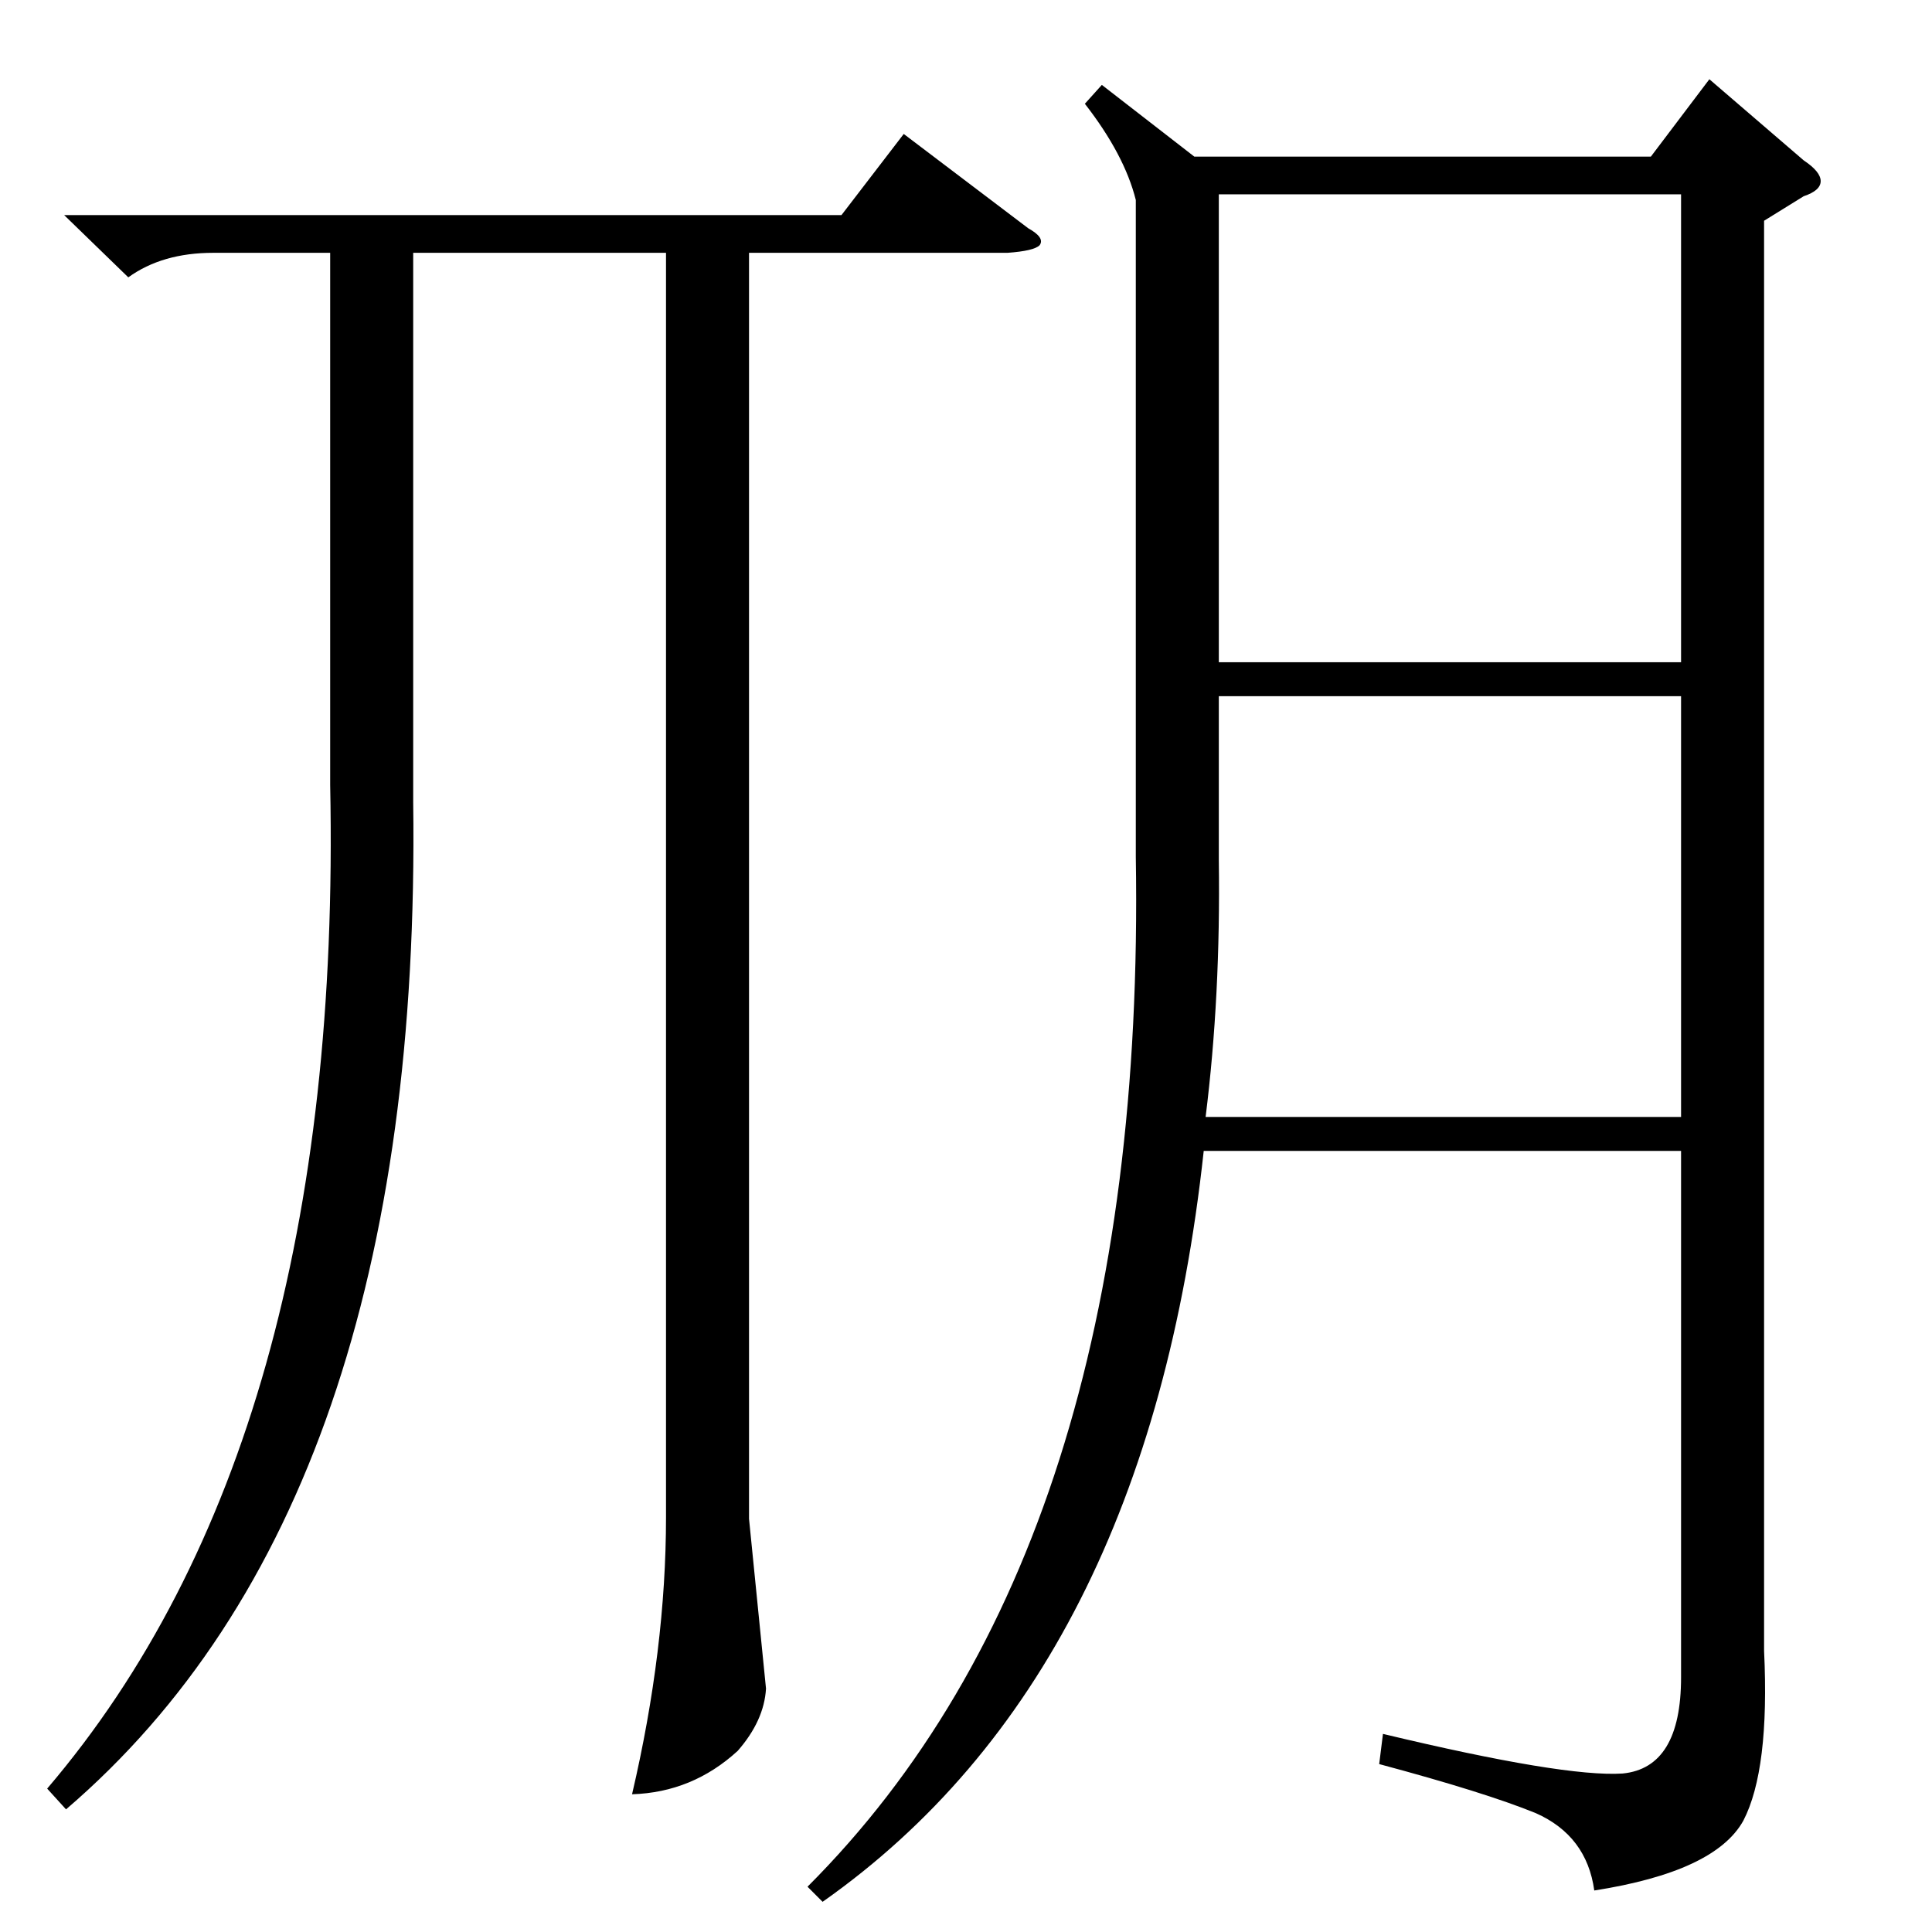 <?xml version="1.0" standalone="no"?>
<!DOCTYPE svg PUBLIC "-//W3C//DTD SVG 1.1//EN" "http://www.w3.org/Graphics/SVG/1.1/DTD/svg11.dtd" >
<svg xmlns="http://www.w3.org/2000/svg" xmlns:xlink="http://www.w3.org/1999/xlink" version="1.1" viewBox="0 -205 1024 1024">
  <g transform="matrix(1 0 0 -1 0 819)">
   <path fill="currentColor"
d="M935 907v-758q3 -63 -11 -90q-15 -27 -79 -37q-4 29 -31 41q-27 11 -83 26l2 16q96 -23 127 -21q31 3 31 51v279h-253q-30 -277 -202 -398l-8 8q180 180 174 546v348q-6 24 -27 51l9 10l49 -38h242l31 41l50 -43q9 -6 9 -11t-9 -8zM34 910h412l33 43l66 -50q9 -5 6 -9
q-3 -3 -17 -4h-137v-671l9 -90q-1 -17 -15 -33q-24 -22 -56 -23q18 77 18 147v670h-134v-291q5 -372 -184 -534l-10 11q157 184 150 532v282h-62q-27 0 -45 -13zM891 921h-245v-248h245v248zM646 568q1 -72 -7 -136h252v223h-245v-87z" />
  </g>

</svg>
